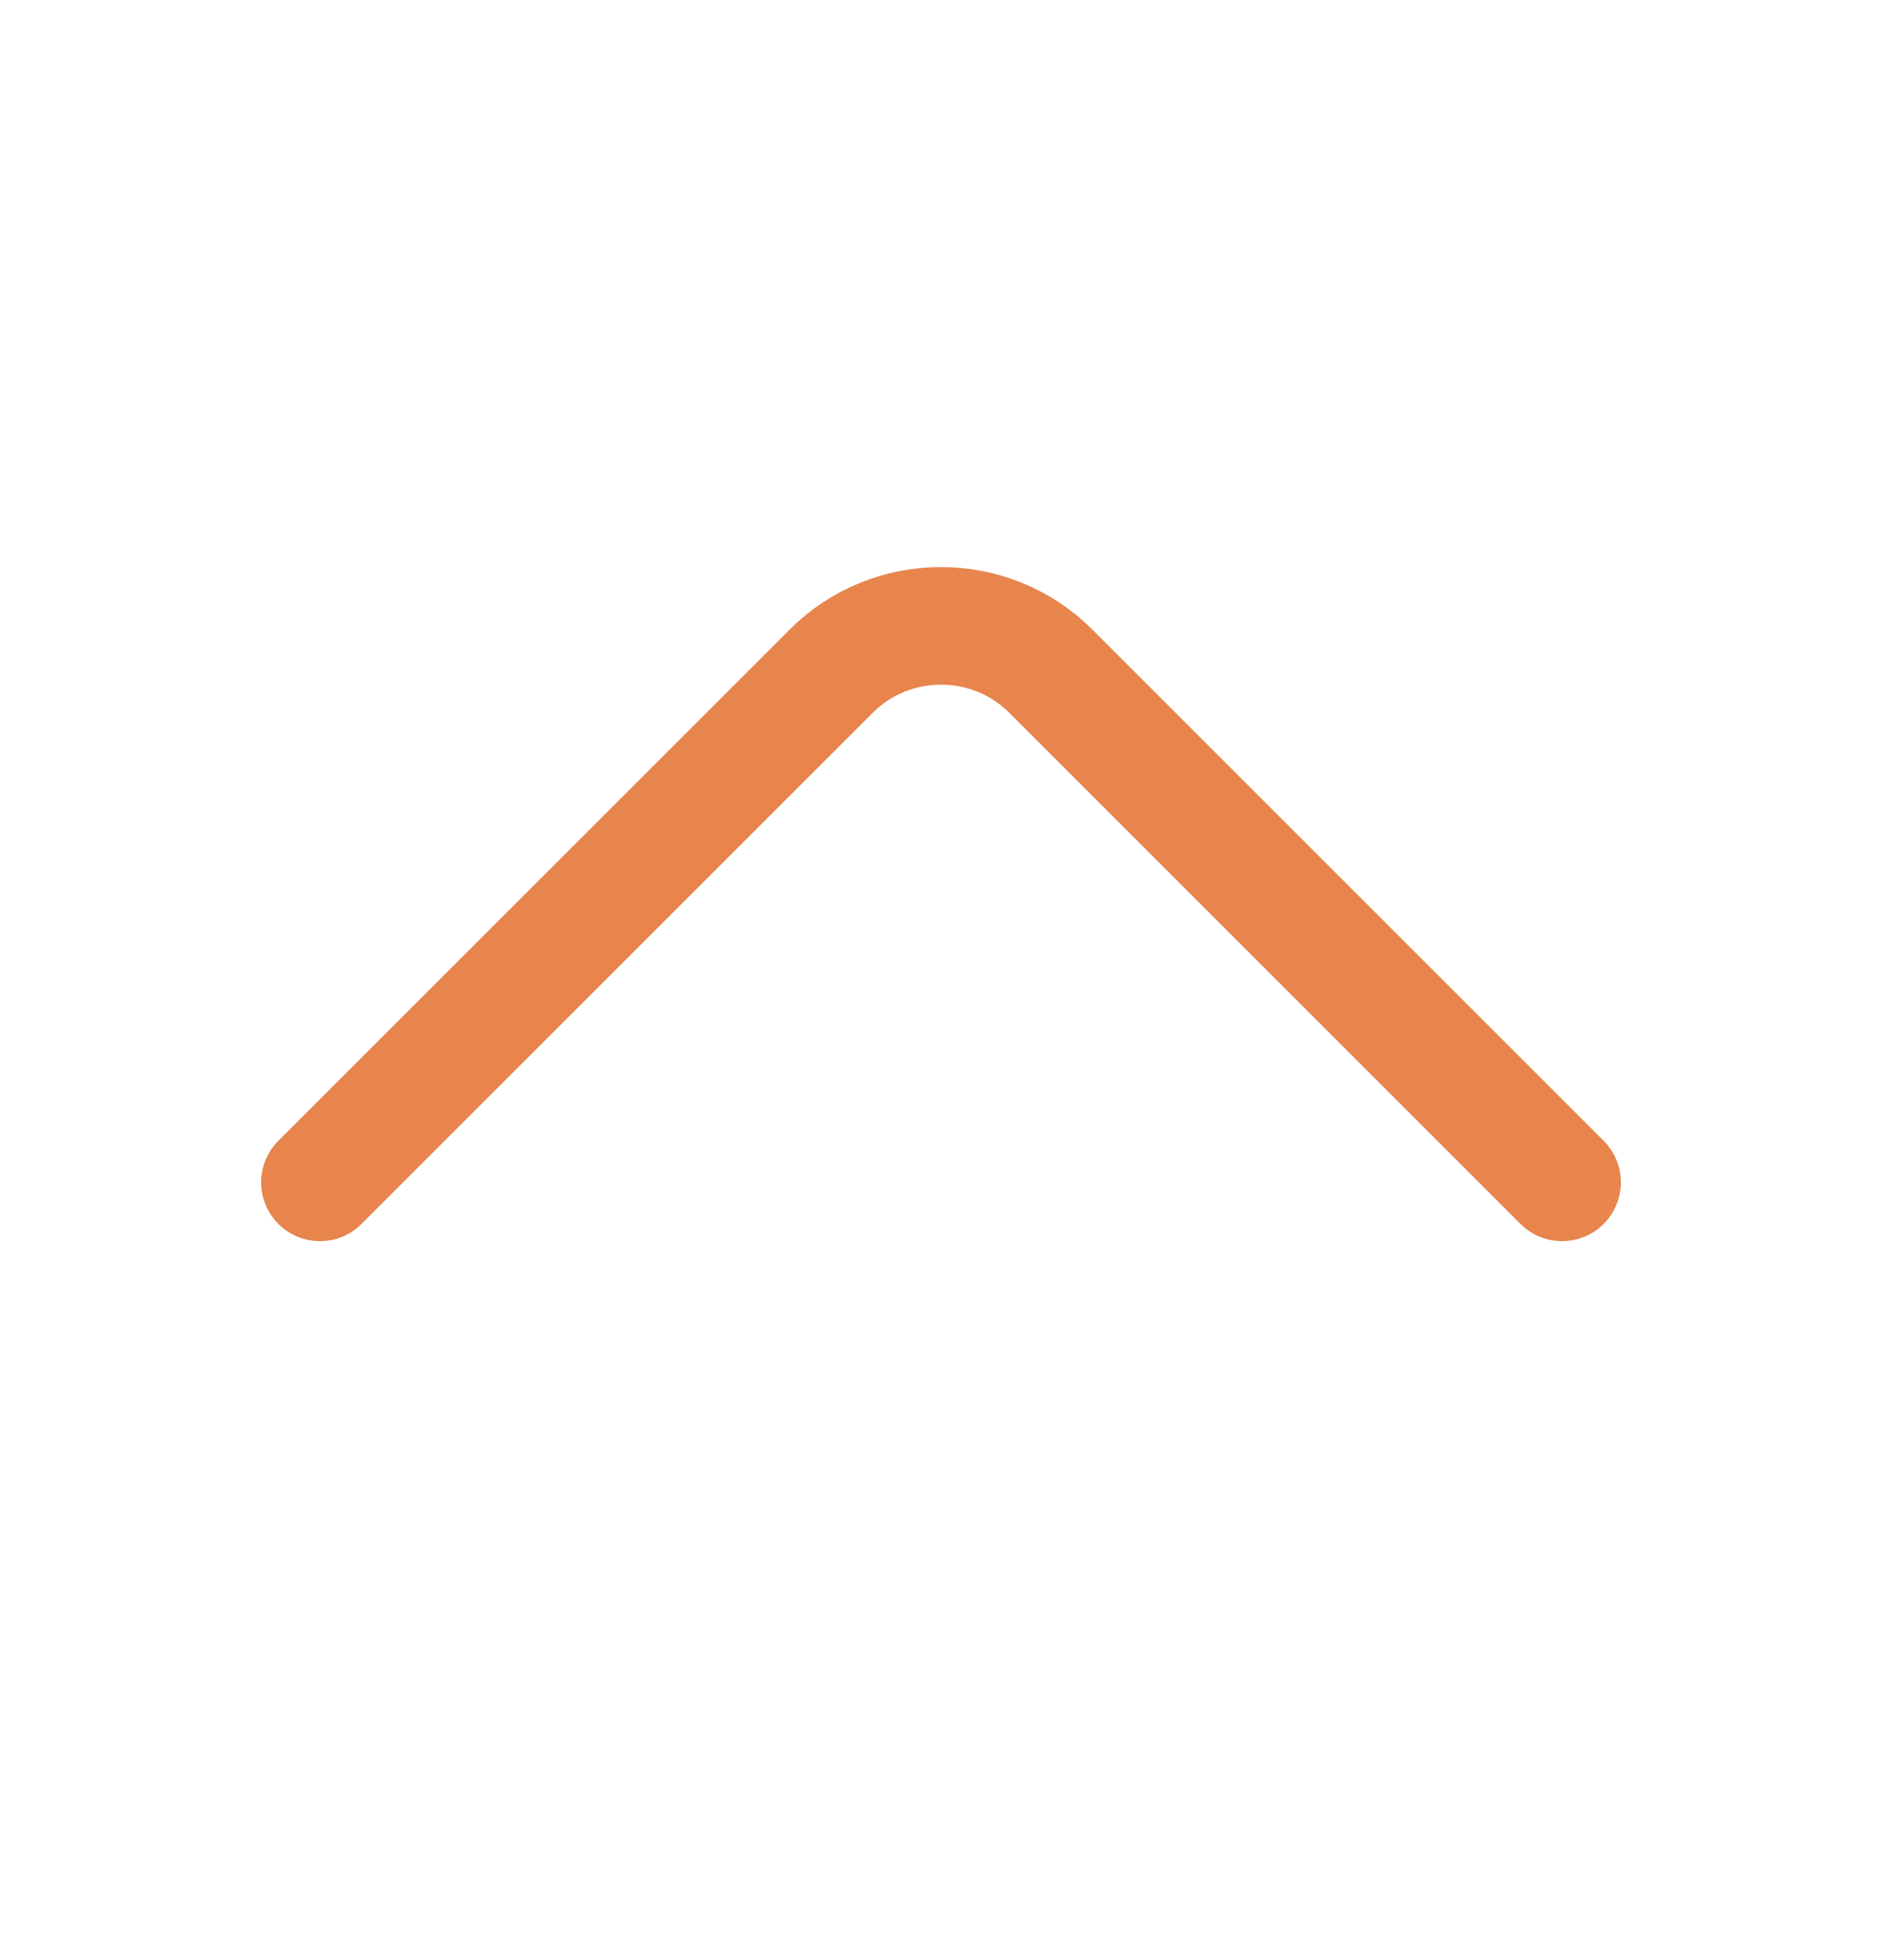 <svg width="24" height="25" viewBox="0 0 24 25" fill="none" xmlns="http://www.w3.org/2000/svg">
<path d="M4.08 15.08L10.6 8.56C11.37 7.79 12.63 7.79 13.4 8.56L19.92 15.08" stroke="#E7854D" stroke-width="1.5" stroke-miterlimit="10" stroke-linecap="round" stroke-linejoin="round"/>
</svg>
